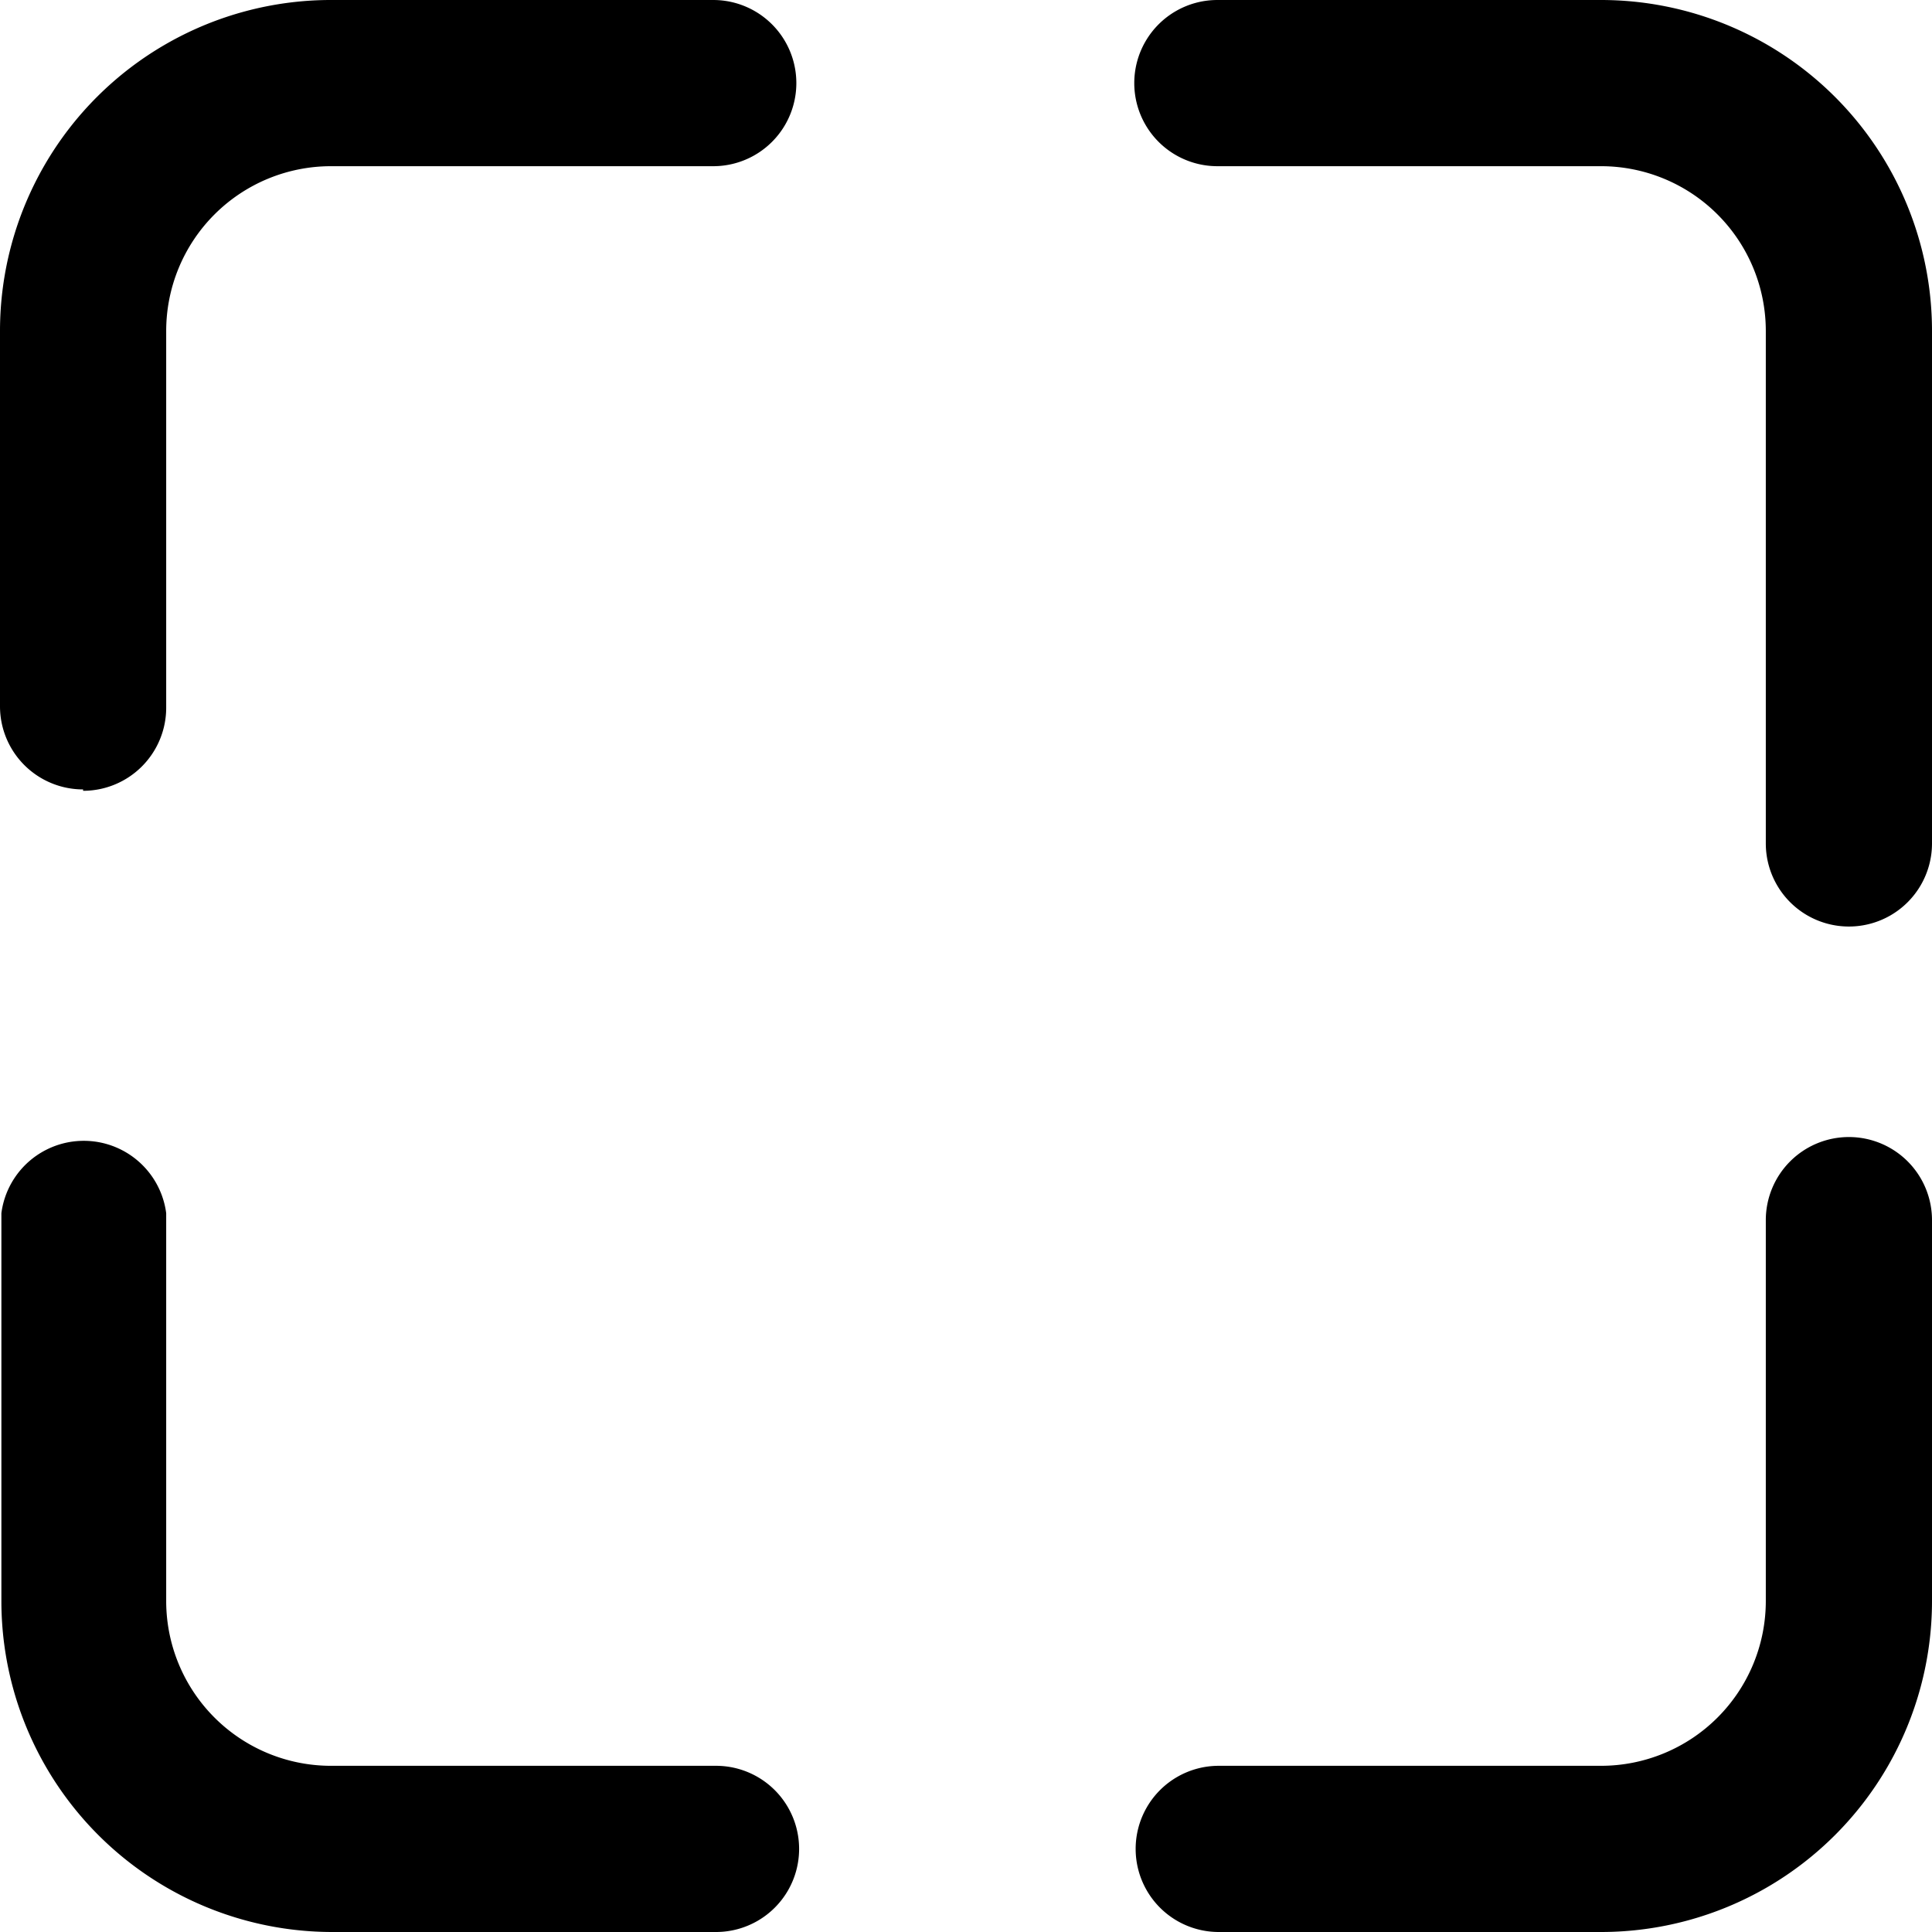<svg data-tags="focus,round corners,corner radius,viewfinder,expand,target" xmlns="http://www.w3.org/2000/svg" viewBox="0 0 13.95 13.95"><path d="M.6 5.71a.6.6 0 00.6-.6V2.39A1.19 1.19 0 012.39 1.2h2.76a.6.6 0 000-1.2H2.4A2.39 2.39 0 000 2.39V5.1a.6.6 0 00.6.6zM5.16 12.75H2.4a1.19 1.19 0 01-1.2-1.19v-2.8a.6.6 0 00-1.19 0v2.8a2.39 2.39 0 002.39 2.39h2.77a.6.6 0 000-1.2zM13.35 8.21a.6.6 0 00-.6.6v2.75a1.19 1.19 0 01-1.19 1.19H8.8a.6.6 0 000 1.2h2.76a2.39 2.39 0 002.39-2.39V8.81a.6.6 0 00-.6-.6zM11.56 0H8.79a.6.6 0 000 1.2h2.77a1.19 1.19 0 011.19 1.19v3.7a.6.6 0 101.2 0v-3.7A2.39 2.39 0 0011.56 0z"/></svg>
